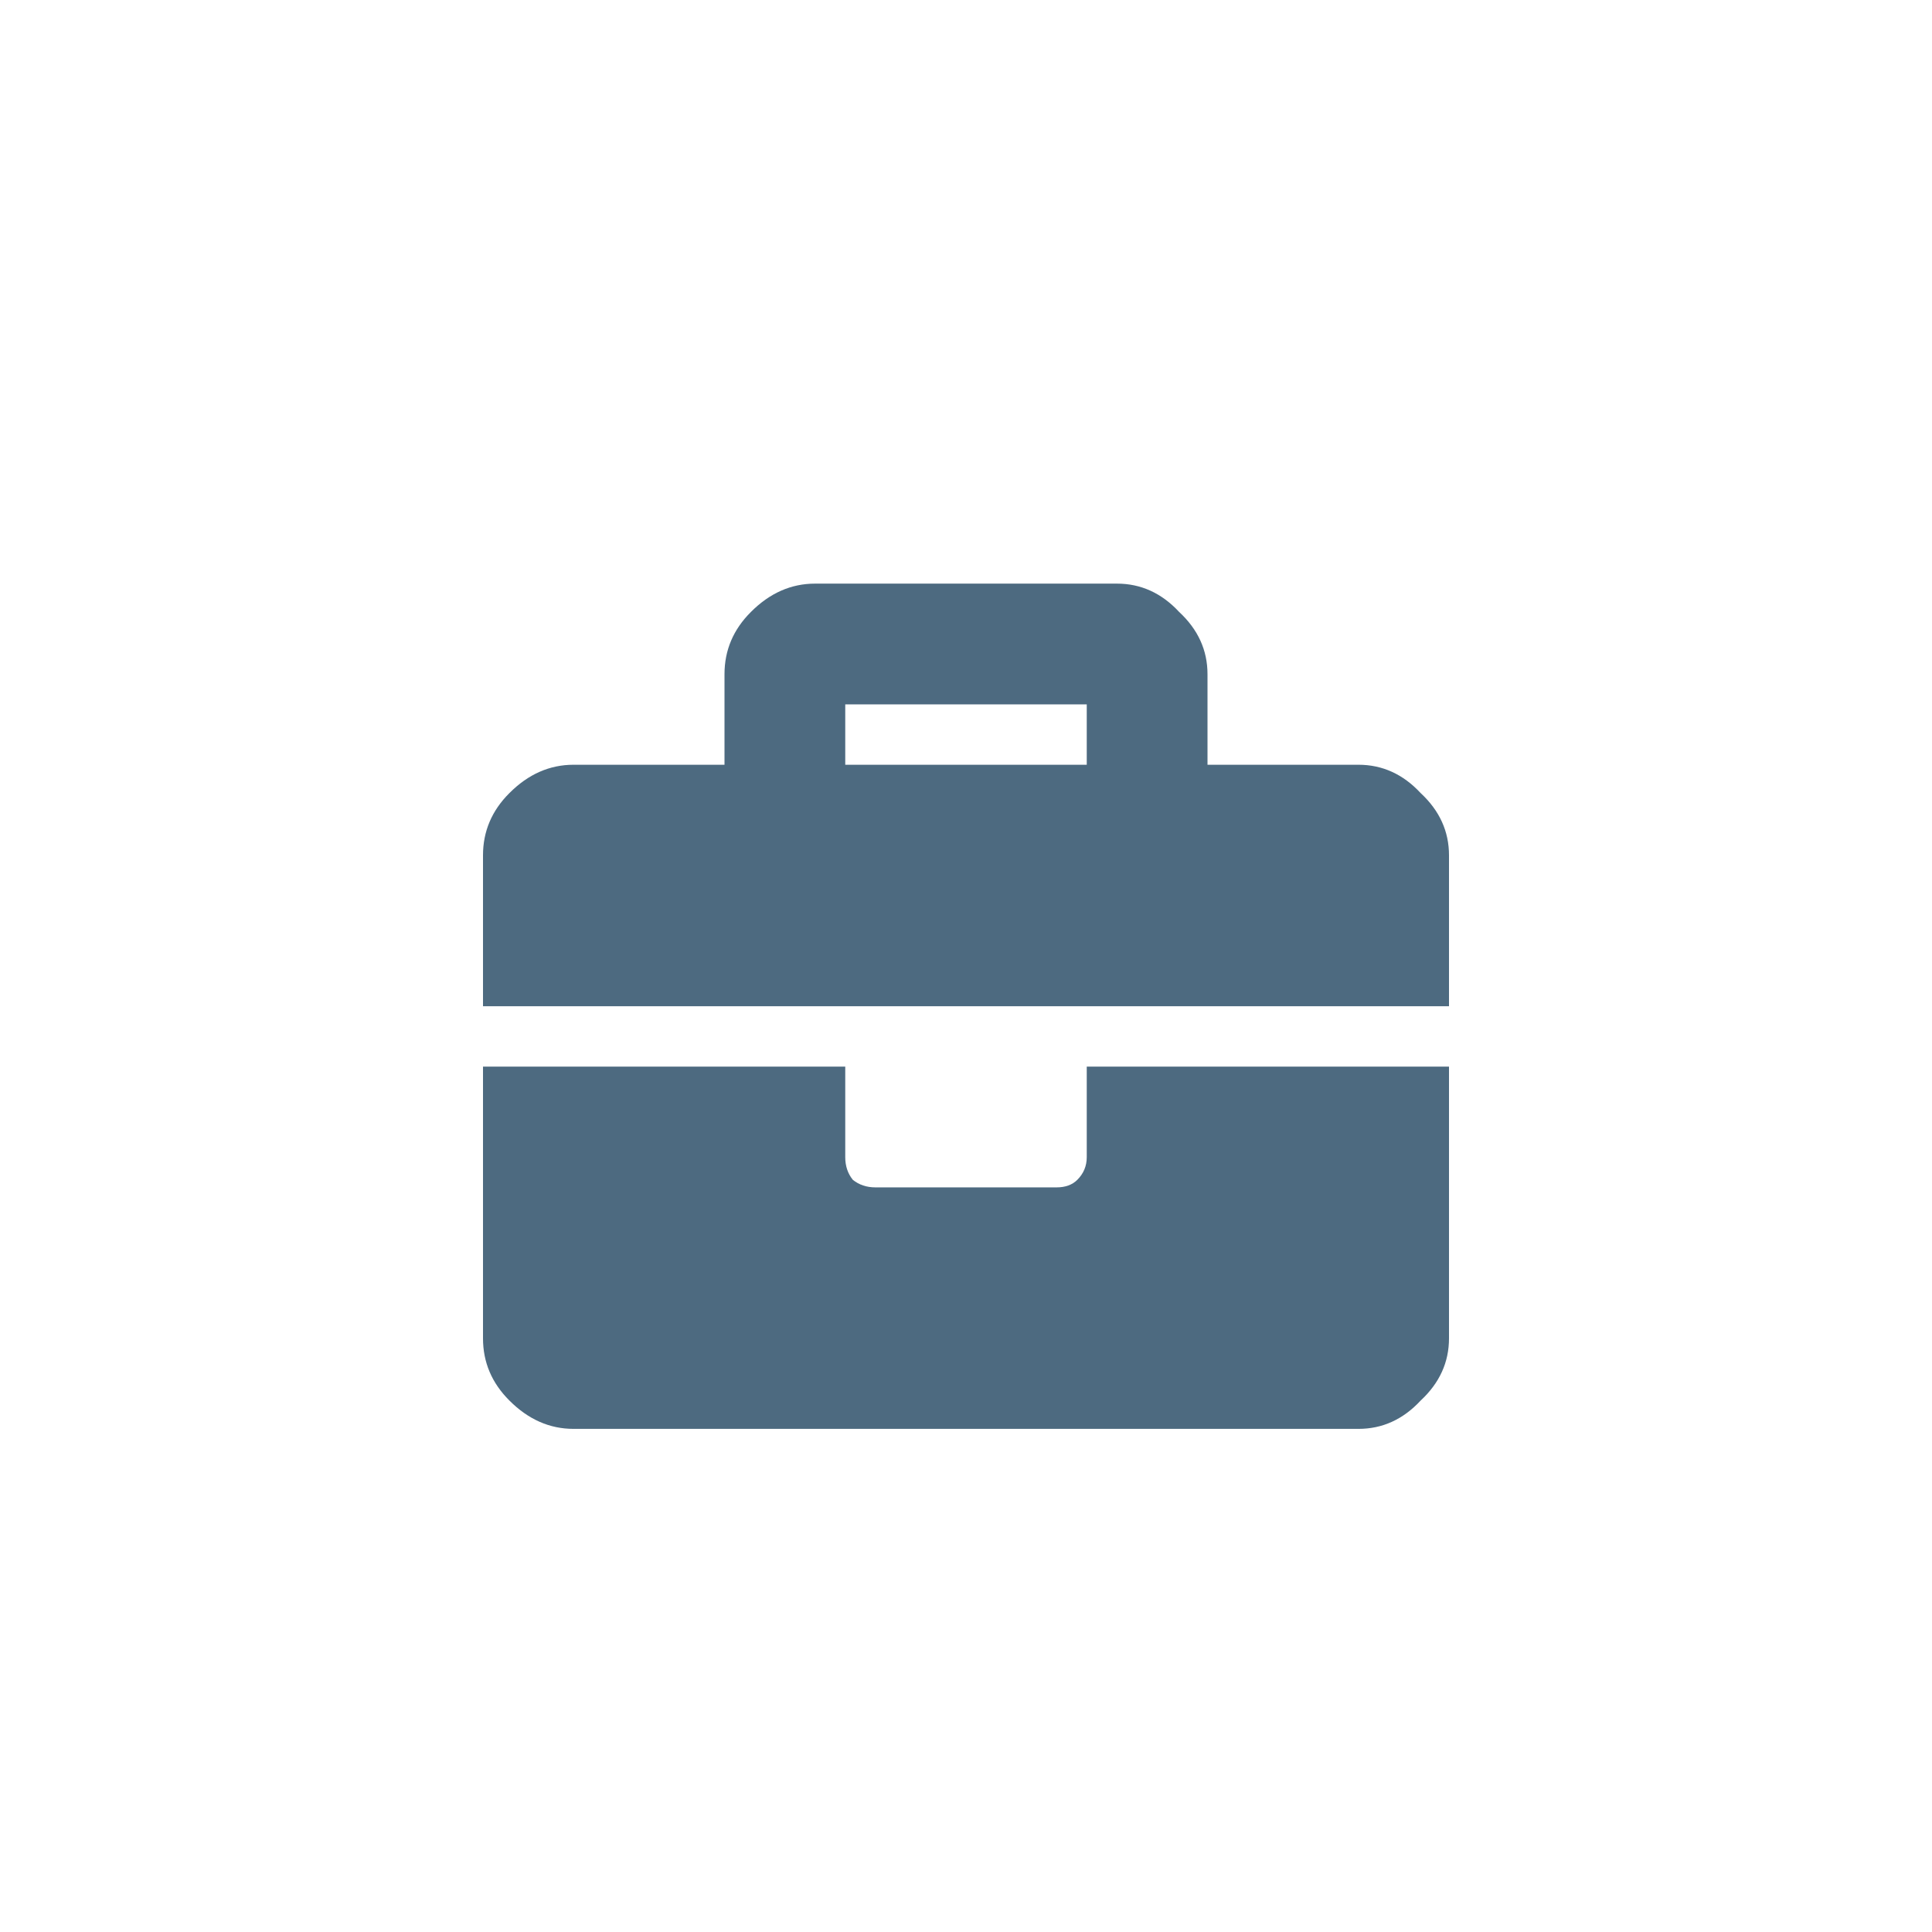  <svg
                    width="24"
                    height="24"
                    viewBox="0 0 24 24"
                    fill="none"
                    xmlns="http://www.w3.org/2000/svg"
                  >
                    <path
                      d="M13.5 14.375V13.25H18V16.625C18 16.922 17.883 17.18 17.648 17.398C17.43 17.633 17.172 17.75 16.875 17.75H7.125C6.828 17.75 6.562 17.633 6.328 17.398C6.109 17.18 6 16.922 6 16.625V13.25H10.5V14.375C10.5 14.484 10.531 14.578 10.594 14.656C10.672 14.719 10.766 14.75 10.875 14.75H13.125C13.234 14.75 13.32 14.719 13.383 14.656C13.461 14.578 13.5 14.484 13.5 14.375ZM16.875 9.5C17.172 9.5 17.43 9.617 17.648 9.852C17.883 10.07 18 10.328 18 10.625V12.5H6V10.625C6 10.328 6.109 10.07 6.328 9.852C6.562 9.617 6.828 9.5 7.125 9.5H9V8.375C9 8.078 9.109 7.82 9.328 7.602C9.562 7.367 9.828 7.25 10.125 7.25H13.875C14.172 7.25 14.43 7.367 14.648 7.602C14.883 7.82 15 8.078 15 8.375V9.5H16.875ZM13.5 9.5V8.75H10.5V9.5H13.5Z"
                      fill="#4D6A80"
                    />
                  </svg>

